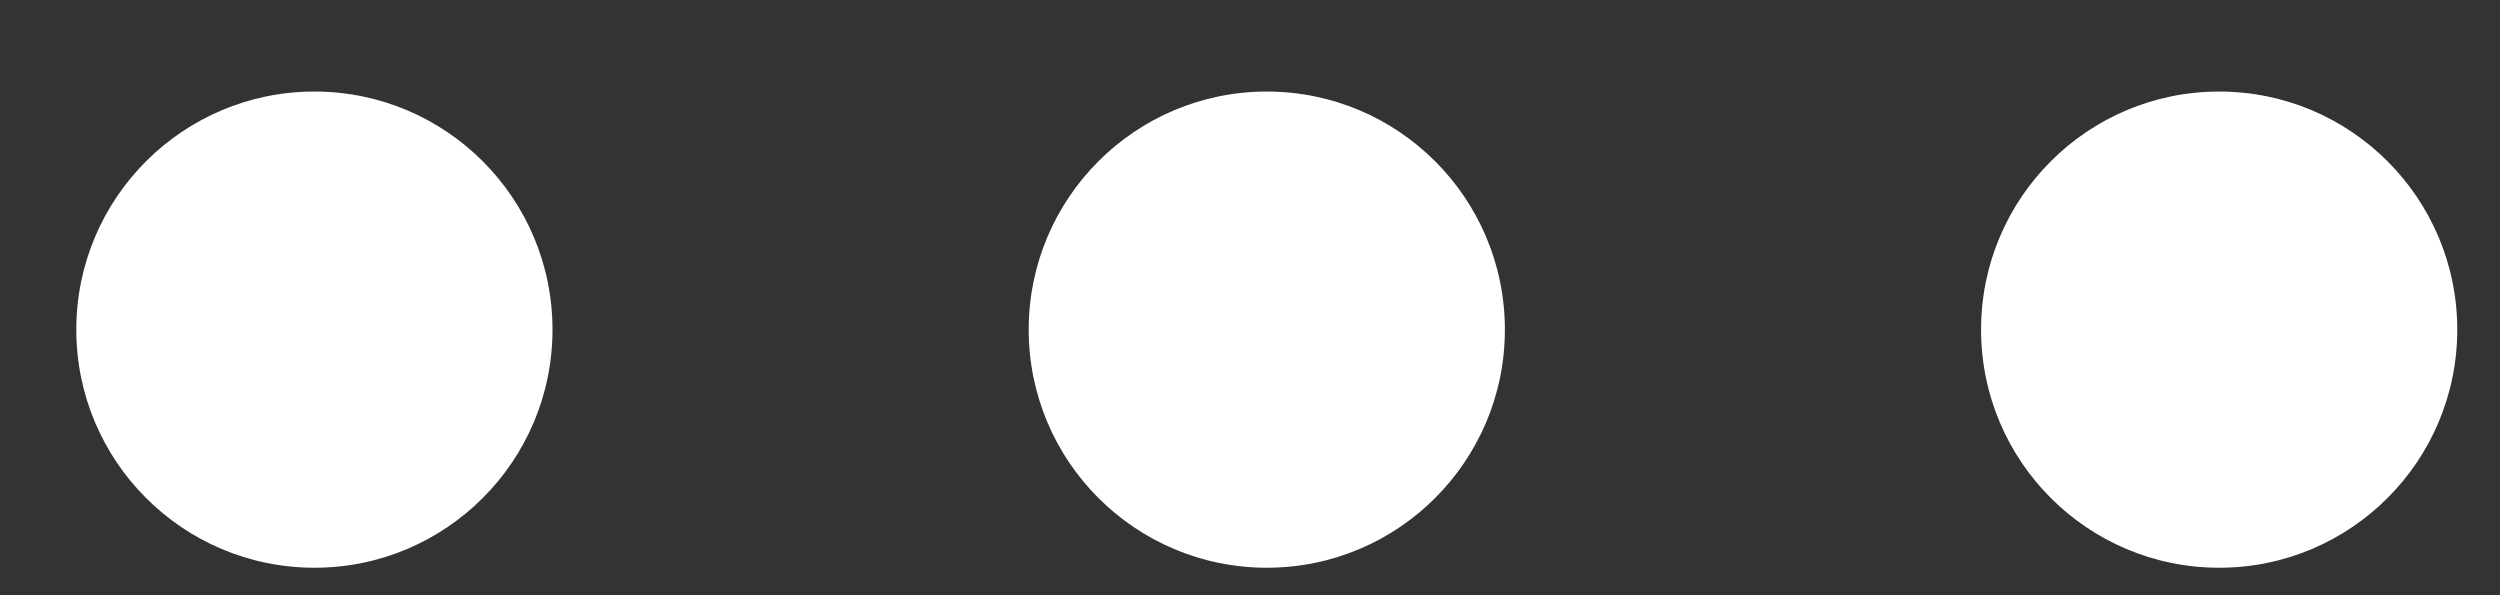 <svg width="21" height="5" viewBox="0 0 21 5" fill="none" xmlns="http://www.w3.org/2000/svg">
    <rect x="0" y="0" width="21" height="5" fill="#333333" stroke="none"/>
    <circle cx="2.641" cy="2.769" r="2" fill="white"/>
    <circle cx="10.641" cy="2.769" r="2" fill="white"/>
    <circle cx="18.641" cy="2.769" r="2" fill="white"/>
</svg>
